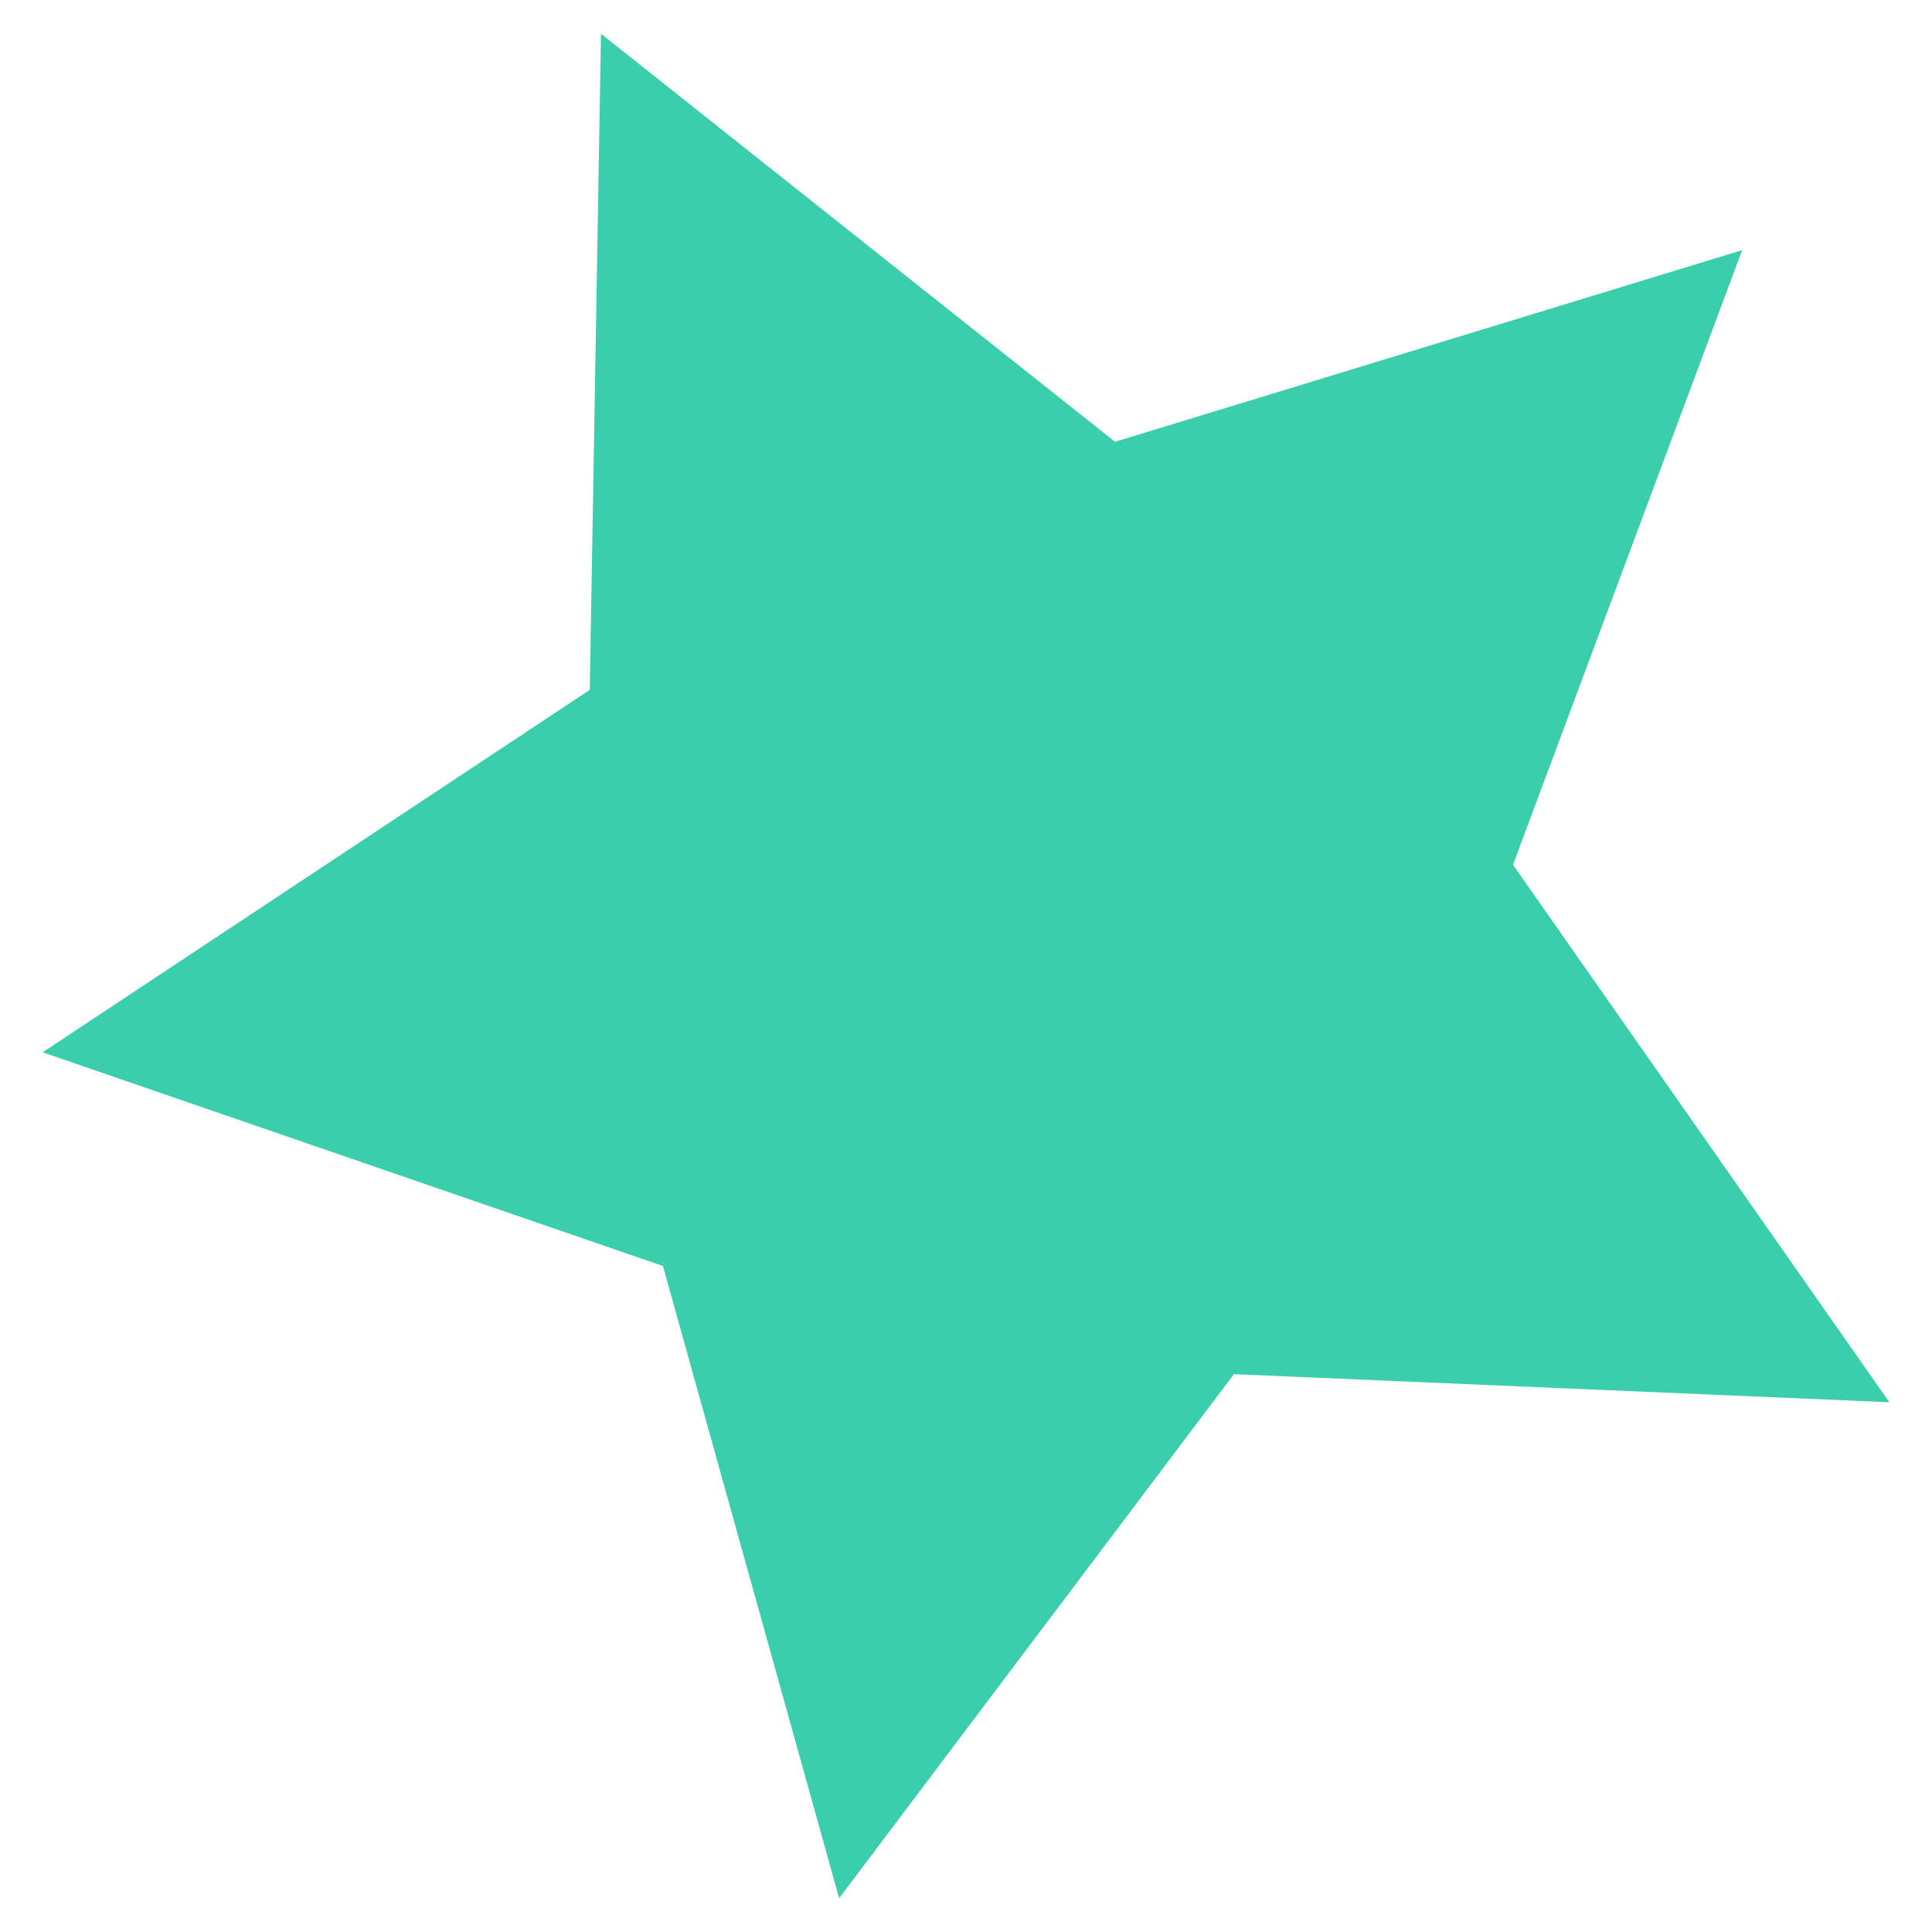 <svg id="Layer_1" data-name="Layer 1" xmlns="http://www.w3.org/2000/svg" viewBox="0 0 150 150"><defs><style>.cls-1{fill:#3bceac;}</style></defs><path id="Path_545" data-name="Path 545" class="cls-1" d="M135.26,19.42,117.47,67.14l29.22,41.73L95.8,106.69,65.15,147.38,51.47,98.29,3.31,81.7,45.79,53.56l.87-50.94L86.57,34.3Z"/></svg>